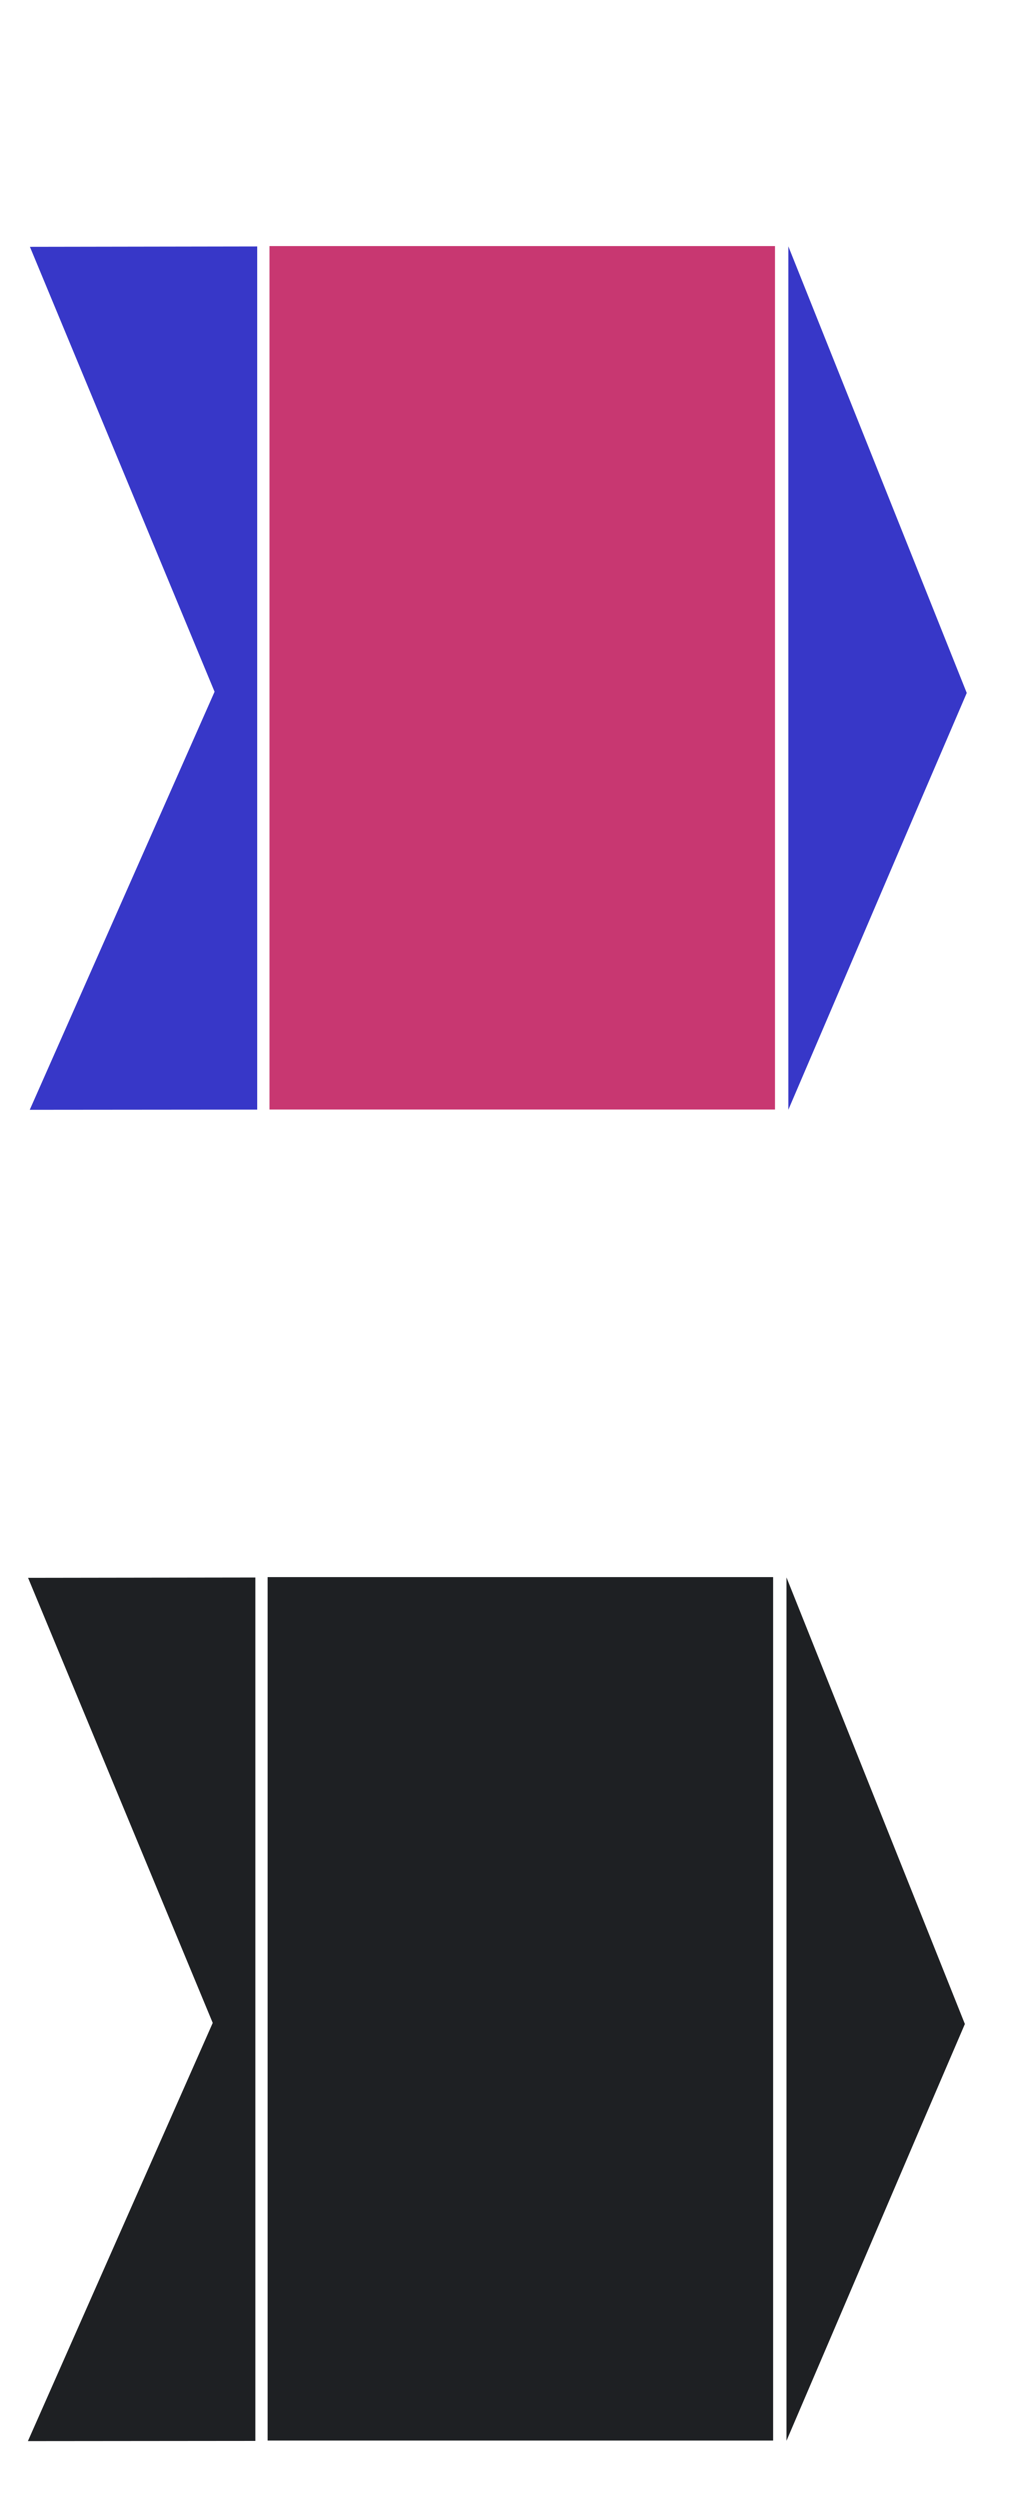 <?xml version="1.0" encoding="UTF-8" standalone="no"?>
<svg
   viewBox="0 0 34 84"
   version="1.1"
   id="svg6"
   sodipodi:docname="breadcrumb.svg"
   width="34"
   height="84"
   inkscape:version="1.4.2 (ebf0e940d0, 2025-05-08)"
   xml:space="preserve"
   xmlns:inkscape="http://www.inkscape.org/namespaces/inkscape"
   xmlns:sodipodi="http://sodipodi.sourceforge.net/DTD/sodipodi-0.dtd"
   xmlns="http://www.w3.org/2000/svg"
   xmlns:svg="http://www.w3.org/2000/svg"
   xmlns:rdf="http://www.w3.org/1999/02/22-rdf-syntax-ns#"
   xmlns:cc="http://creativecommons.org/ns#"
   xmlns:dc="http://purl.org/dc/elements/1.1/"><sodipodi:namedview
     pagecolor="#dcdcdc"
     bordercolor="#666666"
     borderopacity="1"
     objecttolerance="10"
     gridtolerance="10"
     guidetolerance="10"
     inkscape:pageopacity="0"
     inkscape:pageshadow="2"
     inkscape:window-width="2560"
     inkscape:window-height="1368"
     id="namedview8"
     showgrid="false"
     inkscape:zoom="16"
     inkscape:cx="6.3125"
     inkscape:cy="39.21875"
     inkscape:window-x="0"
     inkscape:window-y="0"
     inkscape:window-maximized="1"
     inkscape:current-layer="right-8"
     inkscape:showpageshadow="2"
     inkscape:pagecheckerboard="0"
     inkscape:deskcolor="#d1d1d1"
     showguides="false"><inkscape:grid
       type="xygrid"
       id="grid4506"
       originx="0"
       originy="0"
       spacingy="1"
       spacingx="1"
       units="px"
       visible="false" /><sodipodi:guide
       position="1.987,31.006"
       orientation="0,-1"
       id="guide1"
       inkscape:locked="false" /><sodipodi:guide
       position="0.863,29.957"
       orientation="1,0"
       id="guide2"
       inkscape:locked="false" /></sodipodi:namedview><defs
     id="defs3051"><style
       type="text/css"
       id="current-color-scheme">
      .ColorScheme-Text {
        color:#eff0f1;
      }
      
      .ColorScheme-Background {
        color:#0c0c0c;
      }</style></defs><g
     id="right"
     transform="matrix(1,0,0,1.455,-21.551,51.979)"><rect
       style="fill:none;fill-opacity:1;stroke:none;stroke-width:1.727;stroke-linecap:square;stroke-linejoin:round;stroke-miterlimit:4;stroke-dasharray:none;stroke-dashoffset:0;stroke-opacity:1"
       id="rect919-9"
       width="7.409"
       height="19.938"
       x="48"
       y="0.699" /><path
       id="rect820"
       d="M 48,0.699 V 20.637 c 2.003,-3.207 3.991,-6.42 6,-9.625 z"
       style="color:#eff0f1;opacity:1;fill:#1e2023;fill-opacity:1;stroke:none"
       inkscape:connector-curvature="0"
       class="ColorScheme-Text"
       sodipodi:nodetypes="cccc" /></g><g
     id="center"
     transform="matrix(1,0,0,1.455,-22,92.727)"><path
       id="path835"
       d="M 31,-27.313 V -7.375 H 48 V -27.313 Z"
       style="color:#eff0f1;opacity:1;fill:#1e2023;fill-opacity:1;stroke:none;stroke-width:0.998"
       inkscape:connector-curvature="0"
       class="ColorScheme-Text" /></g><g
     id="left"
     transform="matrix(1,0,0,1.455,-23.062,56)"><rect
       style="fill:none;fill-opacity:1;stroke:none;stroke-width:2.275;stroke-linecap:square;stroke-linejoin:round;stroke-miterlimit:4;stroke-dasharray:none;stroke-dashoffset:0;stroke-opacity:1"
       id="rect935-2"
       width="8.562"
       height="19.941"
       x="23.083"
       y="-2.065" /><path
       inkscape:connector-curvature="0"
       id="path839-3"
       d="M 24.006,-2.054 30.216,8.223 24,17.88 l 7.65,-0.005 V -2.062 Z"
       style="color:#eff0f1;opacity:1;fill:#1e2023;fill-opacity:1;stroke:none"
       class="ColorScheme-Text"
       sodipodi:nodetypes="cccccc" /></g><g
     id="right-8"
     transform="matrix(1,0,0,1.455,-21.488,7.259)"
     inkscape:label="focus-right"><rect
       style="fill:none;fill-opacity:1;stroke:none;stroke-width:1.727;stroke-linecap:square;stroke-linejoin:round;stroke-miterlimit:4;stroke-dasharray:none;stroke-dashoffset:0;stroke-opacity:1"
       id="rect919-9-7"
       width="7.409"
       height="19.938"
       x="48"
       y="0.699" /><path
       id="rect820-9"
       d="M 48,0.699 V 20.637 c 2.003,-3.207 3.991,-6.42 6,-9.625 z"
       style="color:#eff0f1;opacity:1;fill:#3737c8;fill-opacity:1;stroke:none"
       inkscape:connector-curvature="0"
       class="ColorScheme-Text"
       sodipodi:nodetypes="cccc"
       inkscape:label="right" /></g><g
     id="center-2"
     transform="matrix(1,0,0,1.455,-21.937,48.008)"
     inkscape:label="focus-center"
     style="fill:#c83771"
     sodipodi:insensitive="true"><path
       id="path835-0"
       d="M 31,-27.313 V -7.375 H 48 V -27.313 Z"
       style="color:#eff0f1;opacity:1;fill:#c83771;fill-opacity:1;stroke:none;stroke-width:0.998"
       inkscape:connector-curvature="0"
       class="ColorScheme-Text"
       inkscape:label="center" /></g><g
     id="g3"
     inkscape:label="focus-left"
     transform="translate(-2.917,2.276)"><rect
       style="fill:none;fill-opacity:1;stroke:none;stroke-width:2.743;stroke-linecap:square;stroke-linejoin:round;stroke-miterlimit:4;stroke-dasharray:none;stroke-dashoffset:0;stroke-opacity:1"
       id="rect935-2-3"
       width="8.562"
       height="29.005"
       x="3"
       y="6" /><path
       inkscape:connector-curvature="0"
       id="path839-3-7"
       d="m 3.923,6.017 6.21,14.948 -6.216,14.046 7.65,-0.007 V 6.004 Z"
       style="color:#eff0f1;fill:#3737c8;fill-opacity:1;stroke:none;stroke-width:1.206"
       class="ColorScheme-Text"
       sodipodi:nodetypes="cccccc"
       inkscape:label="left" /></g></svg>
